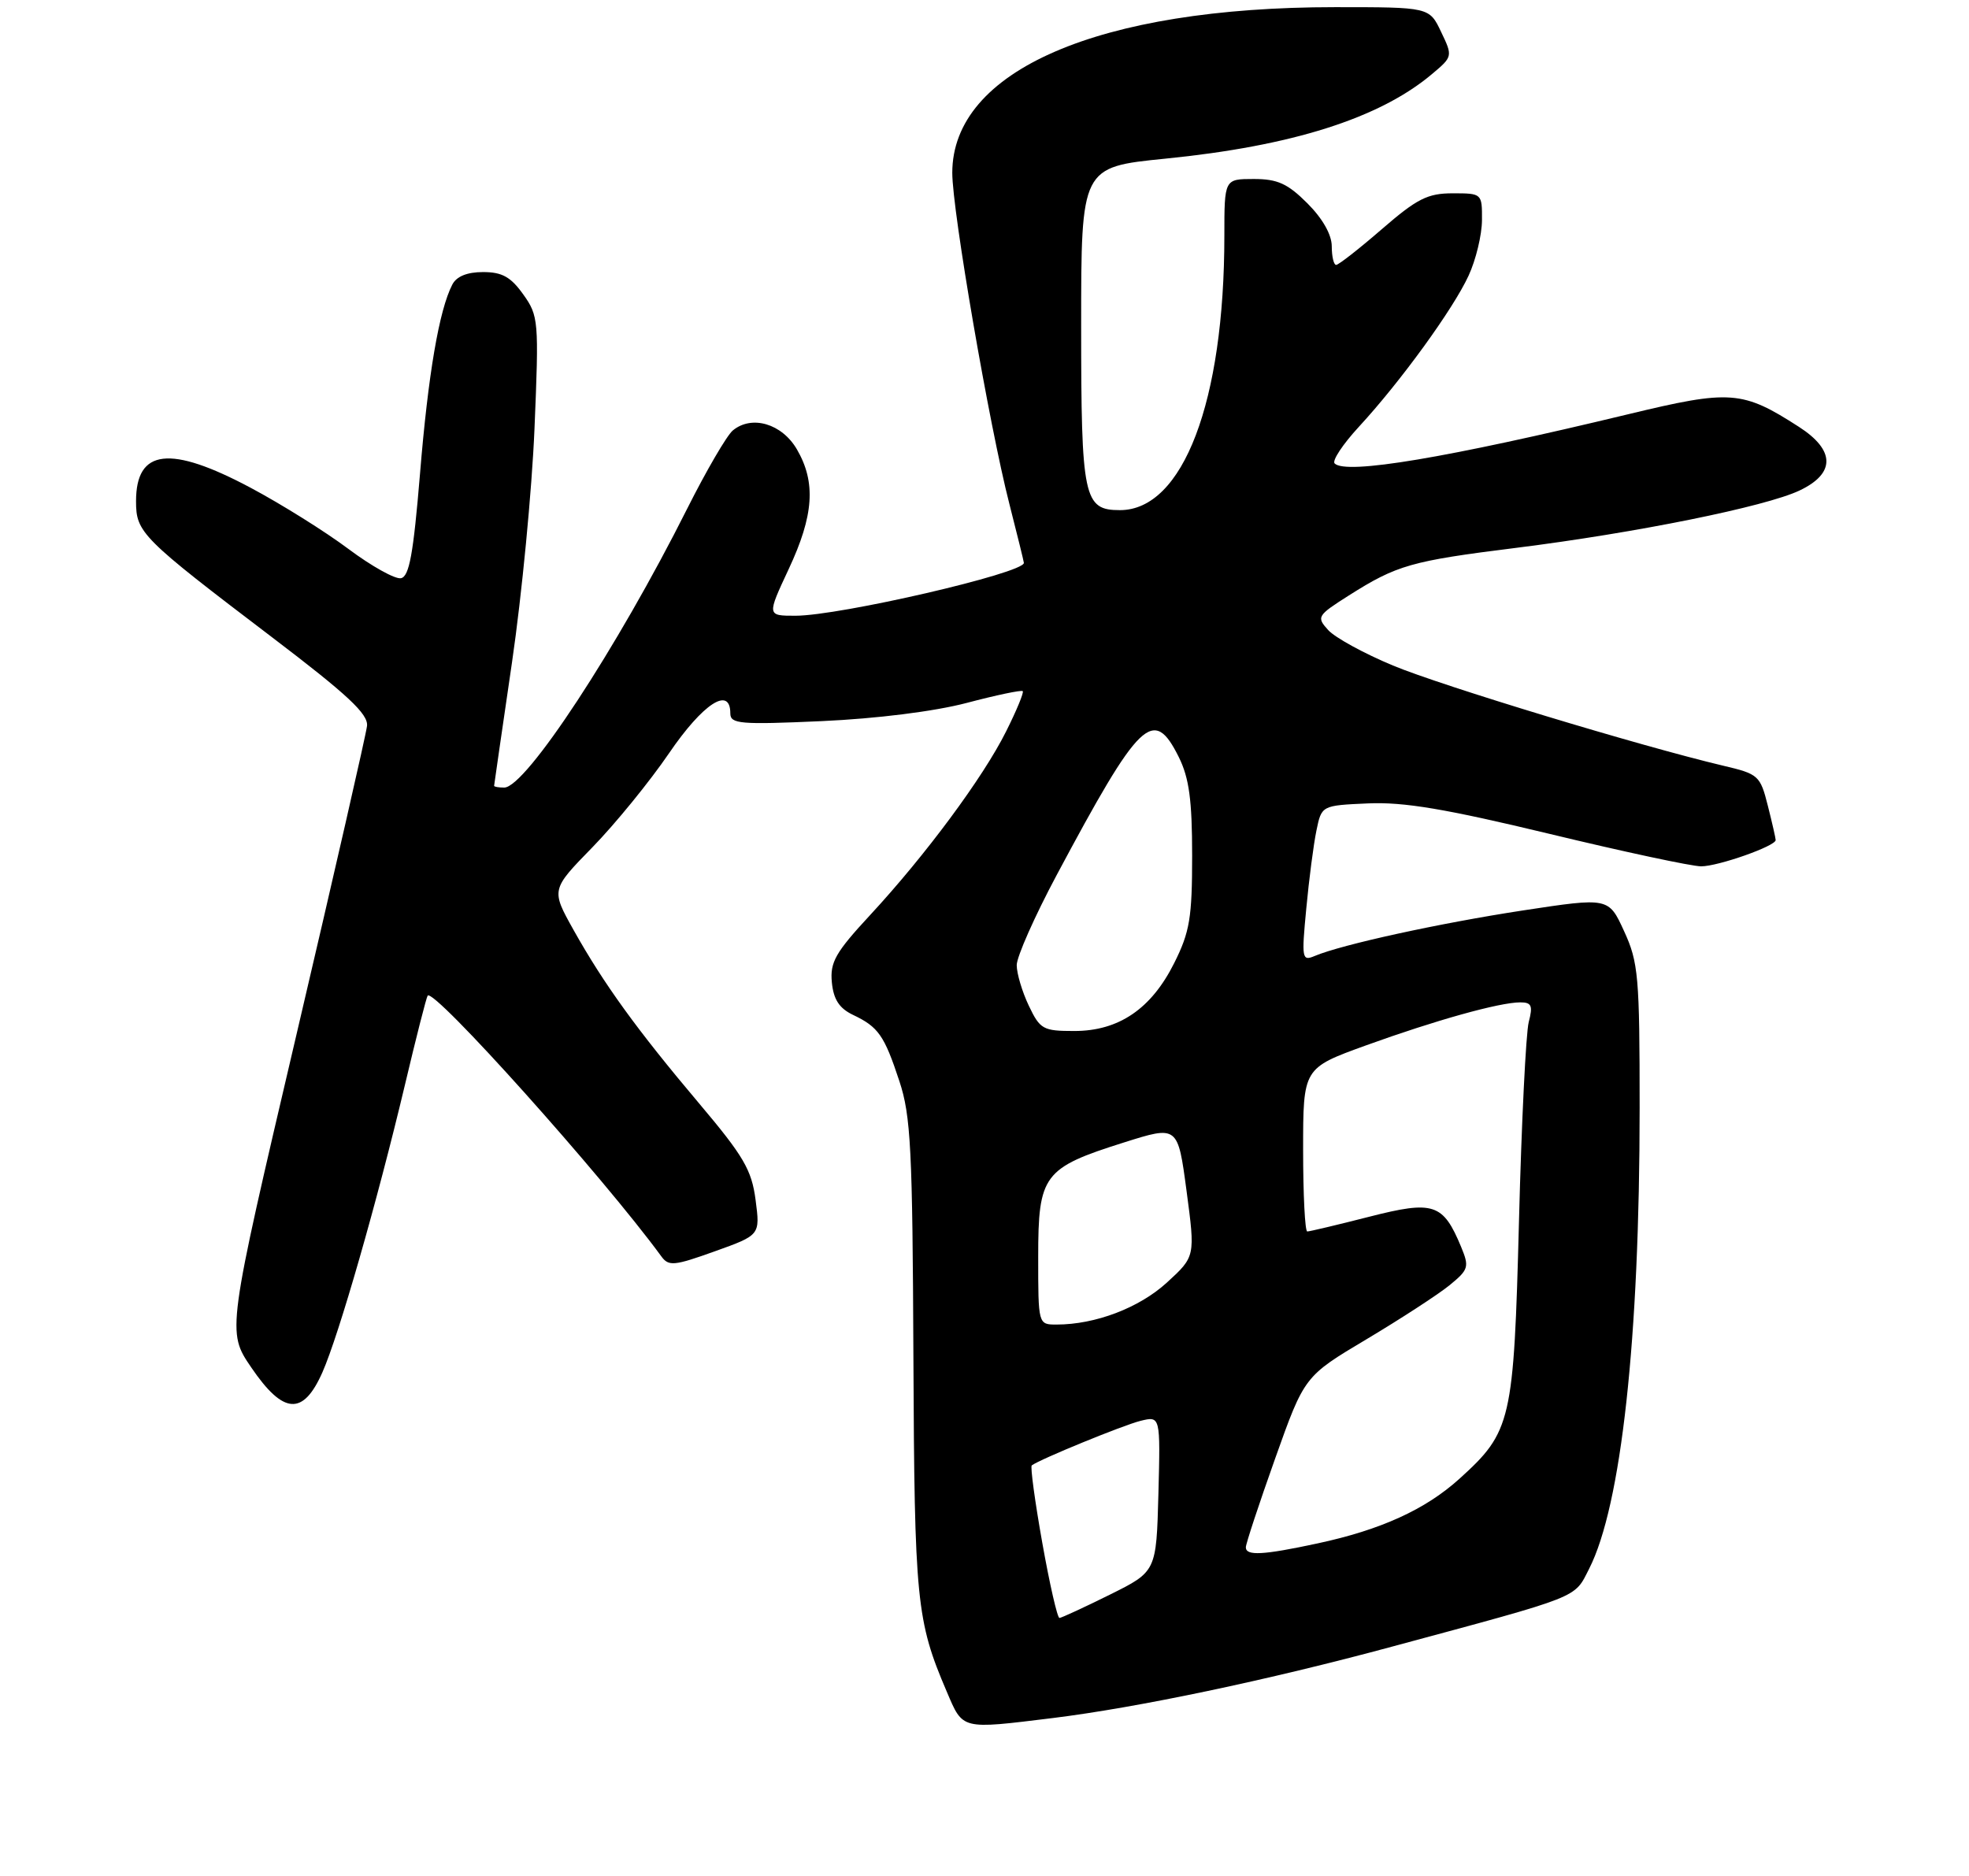 <?xml version="1.0" encoding="UTF-8" standalone="no"?>
<!DOCTYPE svg PUBLIC "-//W3C//DTD SVG 1.1//EN" "http://www.w3.org/Graphics/SVG/1.1/DTD/svg11.dtd" >
<svg xmlns="http://www.w3.org/2000/svg" xmlns:xlink="http://www.w3.org/1999/xlink" version="1.1" viewBox="0 0 275 262">
 <g >
 <path fill="currentColor"
d=" M 147.03 239.96 C 158.91 238.49 177.10 234.67 194.47 229.97 C 221.01 222.81 219.82 223.28 221.94 219.12 C 226.44 210.30 229.00 186.94 229.00 154.75 C 229.00 136.39 228.83 134.40 226.83 130.06 C 224.67 125.34 224.67 125.34 212.71 127.16 C 201.07 128.94 187.41 131.92 183.62 133.52 C 181.84 134.27 181.77 133.91 182.44 126.91 C 182.82 122.83 183.46 117.92 183.86 116.00 C 184.58 112.50 184.58 112.50 191.07 112.21 C 196.06 111.99 201.90 112.97 216.39 116.46 C 226.74 118.96 236.28 121.00 237.59 121.00 C 239.97 121.00 248.00 118.17 248.00 117.33 C 248.00 117.09 247.51 114.92 246.90 112.52 C 245.84 108.32 245.60 108.10 240.65 106.94 C 229.12 104.21 201.38 95.80 194.54 92.95 C 190.52 91.28 186.45 89.05 185.50 88.00 C 183.84 86.17 183.96 85.98 188.40 83.16 C 195.10 78.92 197.08 78.35 211.74 76.52 C 228.52 74.42 246.59 70.76 251.33 68.51 C 256.36 66.13 256.33 62.89 251.25 59.62 C 243.35 54.53 241.69 54.41 227.43 57.85 C 202.03 63.97 187.99 66.32 186.40 64.73 C 186.02 64.35 187.54 62.05 189.78 59.62 C 195.61 53.30 202.96 43.17 205.11 38.50 C 206.13 36.30 206.97 32.81 206.98 30.75 C 207.00 27.02 206.98 27.00 202.89 27.00 C 199.38 27.00 197.91 27.75 193.00 32.00 C 189.83 34.75 186.95 37.00 186.61 37.00 C 186.28 37.00 186.00 35.83 186.00 34.40 C 186.00 32.78 184.72 30.52 182.60 28.40 C 179.84 25.64 178.43 25.00 175.10 25.00 C 171.00 25.00 171.00 25.00 171.00 32.93 C 171.00 56.09 165.23 71.25 156.42 71.25 C 151.35 71.25 151.00 69.61 151.00 45.48 C 151.00 23.34 151.00 23.34 162.75 22.16 C 180.43 20.40 192.66 16.52 199.98 10.36 C 202.90 7.91 202.91 7.87 201.27 4.45 C 199.63 1.00 199.63 1.00 186.45 1.00 C 153.43 1.00 133.00 9.85 133.00 24.14 C 133.00 29.47 138.16 59.42 140.98 70.41 C 142.09 74.76 143.00 78.45 143.00 78.62 C 143.00 80.05 117.26 86.00 111.09 86.00 C 107.11 86.00 107.11 86.00 110.15 79.49 C 113.67 71.98 113.98 67.37 111.30 62.76 C 109.21 59.17 105.00 57.93 102.35 60.12 C 101.51 60.82 98.63 65.76 95.95 71.10 C 86.20 90.53 73.42 110.00 70.42 110.00 C 69.64 110.00 69.00 109.89 69.01 109.75 C 69.02 109.61 70.14 101.85 71.51 92.50 C 72.88 83.15 74.29 68.47 74.65 59.87 C 75.28 44.79 75.22 44.12 73.08 41.12 C 71.34 38.68 70.13 38.00 67.47 38.00 C 65.24 38.00 63.76 38.60 63.17 39.75 C 61.33 43.32 59.80 52.25 58.66 66.17 C 57.73 77.39 57.16 80.54 55.99 80.76 C 55.17 80.91 51.87 79.07 48.65 76.66 C 45.43 74.25 39.31 70.42 35.03 68.14 C 23.75 62.13 19.00 62.68 19.00 70.01 C 19.00 74.39 19.74 75.13 38.00 89.01 C 48.55 97.03 51.45 99.73 51.26 101.39 C 51.13 102.55 46.67 122.06 41.35 144.74 C 31.68 185.99 31.68 185.99 35.09 190.99 C 39.58 197.58 42.33 197.77 45.03 191.67 C 47.34 186.44 52.67 167.86 56.56 151.50 C 58.12 144.90 59.55 139.30 59.73 139.06 C 60.55 137.92 84.17 164.27 92.36 175.47 C 93.39 176.89 94.15 176.81 99.84 174.77 C 106.17 172.50 106.17 172.50 105.53 167.60 C 104.98 163.40 103.87 161.49 97.63 154.10 C 88.97 143.84 84.35 137.46 80.10 129.88 C 76.96 124.26 76.96 124.26 82.73 118.35 C 85.90 115.10 90.72 109.19 93.43 105.22 C 98.18 98.25 102.00 95.77 102.00 99.64 C 102.00 101.11 103.36 101.23 114.75 100.72 C 122.46 100.37 130.46 99.37 135.00 98.18 C 139.12 97.09 142.65 96.35 142.84 96.53 C 143.03 96.70 141.98 99.24 140.51 102.17 C 137.30 108.60 129.26 119.45 121.54 127.79 C 116.69 133.02 115.91 134.39 116.18 137.20 C 116.41 139.59 117.22 140.83 119.12 141.74 C 122.68 143.43 123.50 144.60 125.61 151.00 C 127.21 155.83 127.45 160.52 127.57 189.50 C 127.72 223.60 127.99 226.37 132.22 236.25 C 134.52 241.64 134.13 241.54 147.03 239.96 Z  M 145.57 215.48 C 144.54 209.70 143.88 204.83 144.10 204.67 C 145.27 203.80 156.90 199.04 159.29 198.45 C 162.07 197.77 162.07 197.77 161.79 208.63 C 161.50 219.50 161.50 219.50 155.00 222.73 C 151.43 224.50 148.26 225.96 147.97 225.98 C 147.68 225.99 146.60 221.27 145.57 215.48 Z  M 174.00 216.11 C 174.00 215.62 175.84 210.04 178.09 203.72 C 182.18 192.22 182.18 192.22 190.84 187.06 C 195.60 184.22 200.81 180.83 202.41 179.54 C 205.12 177.33 205.23 176.97 204.07 174.16 C 201.54 168.07 200.24 167.64 191.20 169.95 C 186.78 171.08 182.90 172.00 182.58 172.00 C 182.26 172.00 182.00 166.87 182.00 160.59 C 182.00 149.19 182.00 149.19 190.75 146.02 C 200.48 142.50 209.43 140.00 212.33 140.00 C 213.91 140.00 214.11 140.46 213.51 142.75 C 213.12 144.26 212.50 156.75 212.15 170.50 C 211.42 198.59 211.10 199.96 203.82 206.55 C 199.07 210.84 192.83 213.68 184.00 215.57 C 176.38 217.21 174.00 217.33 174.00 216.11 Z  M 145.00 175.54 C 145.00 164.08 145.72 163.12 156.97 159.57 C 164.50 157.19 164.50 157.19 165.72 166.34 C 166.94 175.50 166.94 175.50 162.98 179.13 C 159.11 182.67 152.99 185.00 147.56 185.00 C 145.00 185.00 145.00 185.00 145.00 175.54 Z  M 143.69 140.47 C 142.76 138.52 142.00 135.97 142.00 134.80 C 142.00 133.63 144.51 127.97 147.58 122.22 C 159.22 100.43 161.09 98.62 164.64 105.75 C 166.08 108.66 166.50 111.75 166.50 119.50 C 166.50 128.17 166.17 130.17 164.00 134.50 C 160.80 140.91 156.25 144.00 150.04 144.00 C 145.68 144.00 145.26 143.77 143.69 140.47 Z "/>
</g>
</svg>
